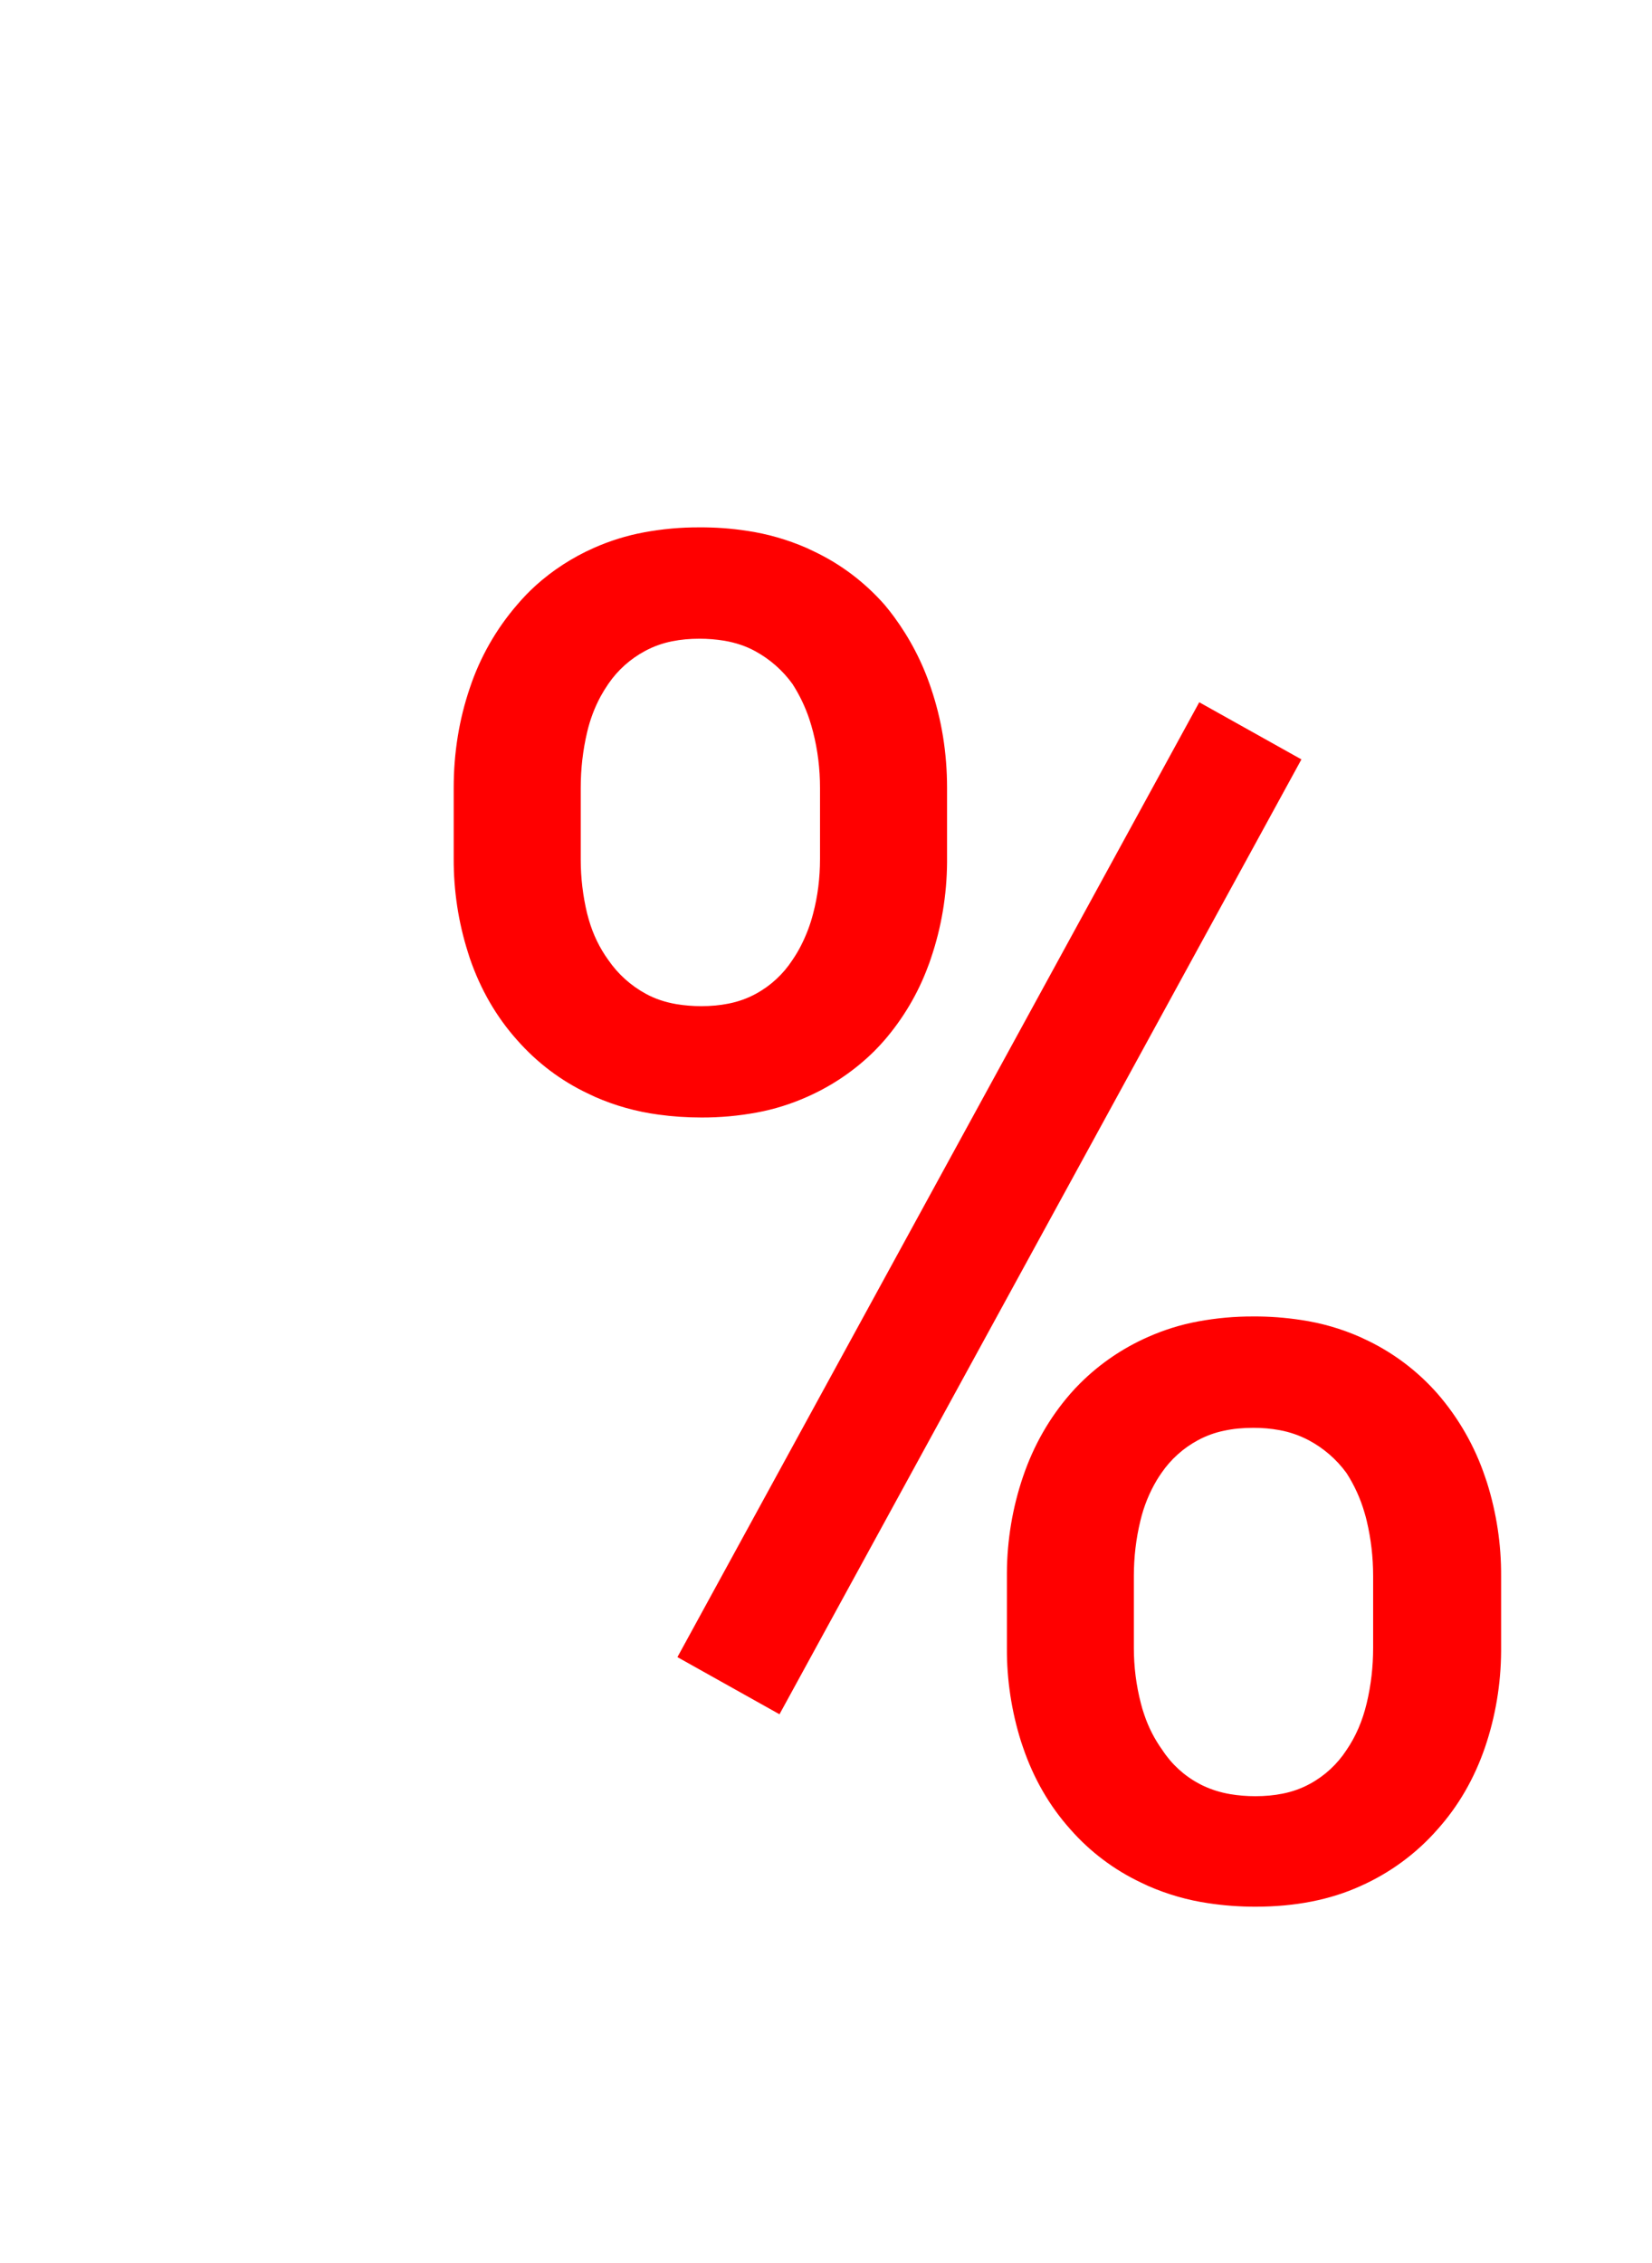 <svg version="1.1" xmlns="http://www.w3.org/2000/svg" xmlns:xlink="http://www.w3.org/1999/xlink" width="17.529" height="24" viewBox="0,0,17.529,24"><g transform="translate(-235.257,-159.992)"><g data-paper-data="{&quot;isPaintingLayer&quot;:true}" stroke-width="0" stroke-linejoin="miter" stroke-miterlimit="10" stroke-dasharray="" stroke-dashoffset="0" style="mix-blend-mode: normal"><path d="M247.982,167.44l1.084,0.606l-5.538,10.127l-1.083,-0.606zM245.941,176.673c0.002,-0.347 0.059,-0.691 0.171,-1.02c0.113,-0.332 0.281,-0.625 0.502,-0.879c0.035,-0.04 0.071,-0.079 0.109,-0.116c0.206,-0.204 0.447,-0.368 0.712,-0.485c0.171,-0.076 0.349,-0.132 0.533,-0.166c0.195,-0.036 0.392,-0.054 0.59,-0.053c0.168,-0.001 0.336,0.012 0.502,0.037c0.218,0.032 0.43,0.093 0.631,0.182c0.011,0.005 0.023,0.011 0.034,0.016c0.3,0.137 0.568,0.337 0.786,0.585c0.223,0.257 0.394,0.556 0.503,0.879c0.007,0.021 0.014,0.041 0.021,0.062c0.101,0.321 0.152,0.656 0.15,0.993v0.761c0,0.012 0,0.023 0,0.035c-0.002,0.347 -0.059,0.691 -0.171,1.02c-0.114,0.332 -0.282,0.622 -0.503,0.869c-0.225,0.257 -0.504,0.462 -0.816,0.601c-0.322,0.147 -0.695,0.22 -1.118,0.22c-0.167,0 -0.333,-0.012 -0.498,-0.037c-0.22,-0.032 -0.435,-0.094 -0.639,-0.183c-0.026,-0.012 -0.051,-0.024 -0.076,-0.036c-0.286,-0.135 -0.541,-0.327 -0.75,-0.565c-0.221,-0.247 -0.389,-0.537 -0.502,-0.869c-0.007,-0.021 -0.014,-0.041 -0.021,-0.062c-0.101,-0.321 -0.152,-0.656 -0.15,-0.993v-0.761c-0,-0.012 -0,-0.023 0,-0.035zM240.242,167.289c0.108,-0.325 0.279,-0.625 0.503,-0.884c0.061,-0.072 0.126,-0.139 0.195,-0.202c0.183,-0.165 0.391,-0.299 0.616,-0.399c0.171,-0.076 0.35,-0.132 0.534,-0.166c0.194,-0.036 0.391,-0.054 0.589,-0.053c0.167,-0.001 0.334,0.011 0.499,0.036c0.22,0.032 0.435,0.094 0.639,0.183c0.026,0.012 0.051,0.024 0.076,0.036c0.286,0.135 0.54,0.328 0.749,0.565c0.035,0.042 0.069,0.084 0.101,0.128c0.169,0.23 0.302,0.485 0.392,0.756c0.114,0.335 0.171,0.688 0.171,1.059v0.752c0,0.012 0,0.023 0,0.035c-0.002,0.347 -0.059,0.691 -0.171,1.02c-0.01,0.031 -0.021,0.062 -0.033,0.092c-0.106,0.284 -0.262,0.547 -0.46,0.777c-0.035,0.04 -0.071,0.079 -0.108,0.116c-0.206,0.204 -0.448,0.368 -0.713,0.485c-0.171,0.076 -0.349,0.132 -0.533,0.166c-0.195,0.036 -0.392,0.054 -0.59,0.053c-0.153,0 -0.305,-0.01 -0.456,-0.031c-0.232,-0.031 -0.458,-0.094 -0.672,-0.188c-0.026,-0.012 -0.051,-0.024 -0.076,-0.036c-0.286,-0.135 -0.54,-0.328 -0.749,-0.565c-0.221,-0.247 -0.389,-0.537 -0.503,-0.869c-0.007,-0.021 -0.014,-0.042 -0.02,-0.063c-0.102,-0.321 -0.152,-0.655 -0.151,-0.992v-0.752c0,-0.371 0.057,-0.724 0.171,-1.059zM247.362,178.055c0.01,0.041 0.022,0.081 0.036,0.121c0.045,0.135 0.11,0.262 0.193,0.377c0.098,0.15 0.232,0.273 0.391,0.357c0.015,0.008 0.03,0.016 0.046,0.023c0.085,0.04 0.178,0.069 0.281,0.087c0.089,0.015 0.178,0.022 0.268,0.022c0.103,0 0.2,-0.009 0.289,-0.027c0.102,-0.02 0.201,-0.055 0.292,-0.105c0.156,-0.085 0.289,-0.208 0.386,-0.357c0.098,-0.143 0.17,-0.309 0.215,-0.498c0.045,-0.189 0.068,-0.384 0.068,-0.586v-0.761c0,-0.202 -0.023,-0.397 -0.068,-0.586c-0.007,-0.03 -0.015,-0.06 -0.024,-0.089c-0.043,-0.148 -0.107,-0.289 -0.191,-0.419c-0.105,-0.144 -0.242,-0.263 -0.4,-0.347c-0.097,-0.051 -0.2,-0.087 -0.308,-0.107c-0.092,-0.017 -0.185,-0.025 -0.278,-0.025c-0.113,0 -0.218,0.01 -0.314,0.031c-0.097,0.02 -0.19,0.054 -0.277,0.101c-0.154,0.083 -0.287,0.202 -0.386,0.347c-0.017,0.024 -0.033,0.049 -0.049,0.075c-0.08,0.134 -0.139,0.28 -0.175,0.433c-0.046,0.189 -0.069,0.384 -0.069,0.586v0.761c0,0.202 0.025,0.397 0.074,0.586zM241.419,169.11c-0,0.192 0.023,0.384 0.068,0.571c0.006,0.023 0.012,0.046 0.019,0.069c0.044,0.152 0.113,0.296 0.206,0.424c0.102,0.148 0.238,0.271 0.396,0.357c0.096,0.053 0.205,0.09 0.328,0.111c0.087,0.014 0.174,0.021 0.262,0.021c0.103,0 0.2,-0.009 0.289,-0.027c0.102,-0.02 0.201,-0.055 0.292,-0.105c0.156,-0.085 0.289,-0.208 0.386,-0.357c0.034,-0.05 0.065,-0.101 0.092,-0.155c0.055,-0.108 0.098,-0.221 0.128,-0.338c0.049,-0.185 0.073,-0.379 0.073,-0.581v-0.752c0,-0.201 -0.024,-0.398 -0.073,-0.591c-0.012,-0.047 -0.026,-0.094 -0.041,-0.14c-0.044,-0.131 -0.104,-0.256 -0.179,-0.372c-0.104,-0.144 -0.239,-0.262 -0.395,-0.347c-0.096,-0.053 -0.206,-0.09 -0.329,-0.111c-0.087,-0.014 -0.174,-0.021 -0.262,-0.021c-0.103,0 -0.2,0.009 -0.289,0.027c-0.102,0.02 -0.201,0.055 -0.292,0.105c-0.154,0.083 -0.287,0.202 -0.386,0.347c-0.029,0.042 -0.056,0.086 -0.081,0.131c-0.065,0.12 -0.113,0.248 -0.144,0.381c-0.046,0.194 -0.068,0.392 -0.068,0.591v0.752c-0,0.003 -0,0.007 0,0.01z" fill="#ff0000" fill-rule="evenodd" stroke="#ff0000" stroke-linecap="round"/><path d="M235.257,183.992v-24h17.529v24z" fill="none" fill-rule="nonzero" stroke="#000000" stroke-linecap="butt"/></g></g></svg>